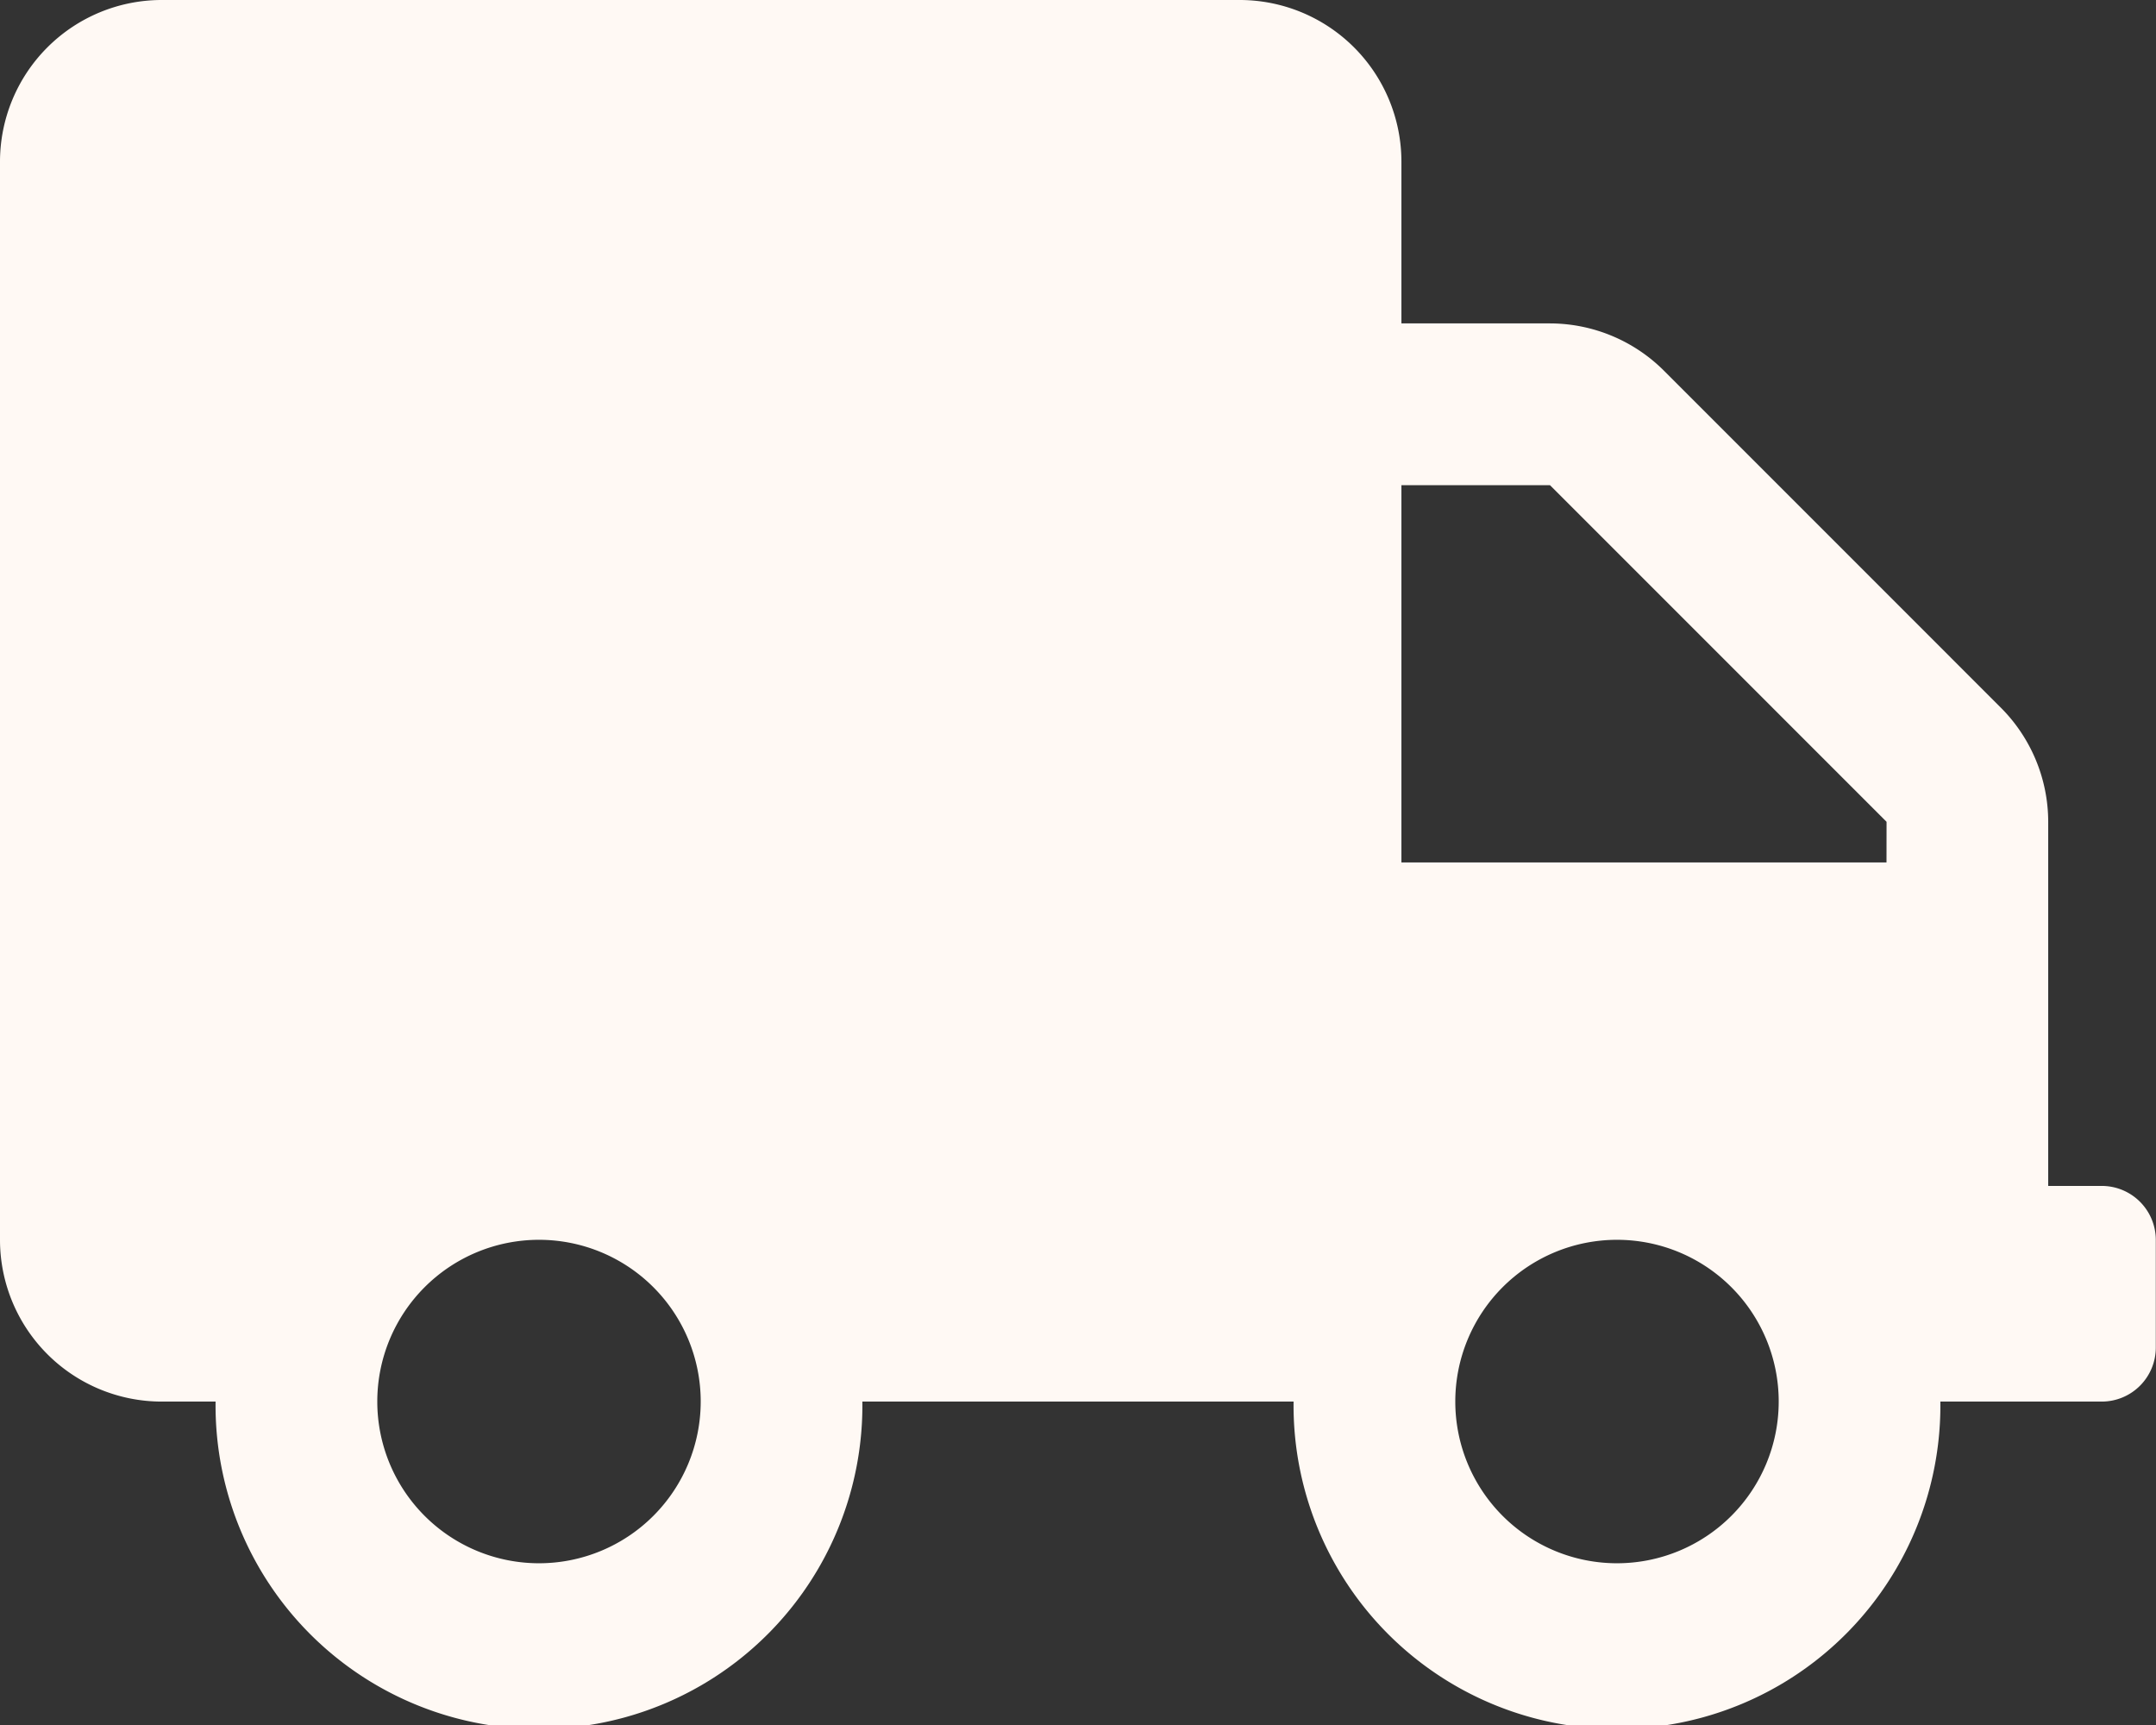 <svg xmlns="http://www.w3.org/2000/svg" width="45.104" height="36.084" viewBox="0 0 45.104 36.084">
  <rect x="0" y="0" width="45.104" height="36.084" fill="#333333" stroke="none"/>
  <path id="truck-solid" d="M43.977,24.807H42.849V17.189a3.383,3.383,0,0,0-.994-2.389L34.815,7.759a3.383,3.383,0,0,0-2.389-.994H29.318V3.383A3.384,3.384,0,0,0,25.935,0H3.383A3.384,3.384,0,0,0,0,3.383V25.935a3.384,3.384,0,0,0,3.383,3.383H4.51a6.766,6.766,0,1,0,13.531,0h9.021a6.766,6.766,0,1,0,13.531,0h3.383A1.131,1.131,0,0,0,45.1,28.19V25.935A1.131,1.131,0,0,0,43.977,24.807ZM11.276,32.7a3.383,3.383,0,1,1,3.383-3.383A3.384,3.384,0,0,1,11.276,32.7Zm22.552,0a3.383,3.383,0,1,1,3.383-3.383A3.384,3.384,0,0,1,33.828,32.7Zm5.638-14.659H29.318V10.149h3.108l7.041,7.041Z" fill="#fff9f4"/>
</svg>
